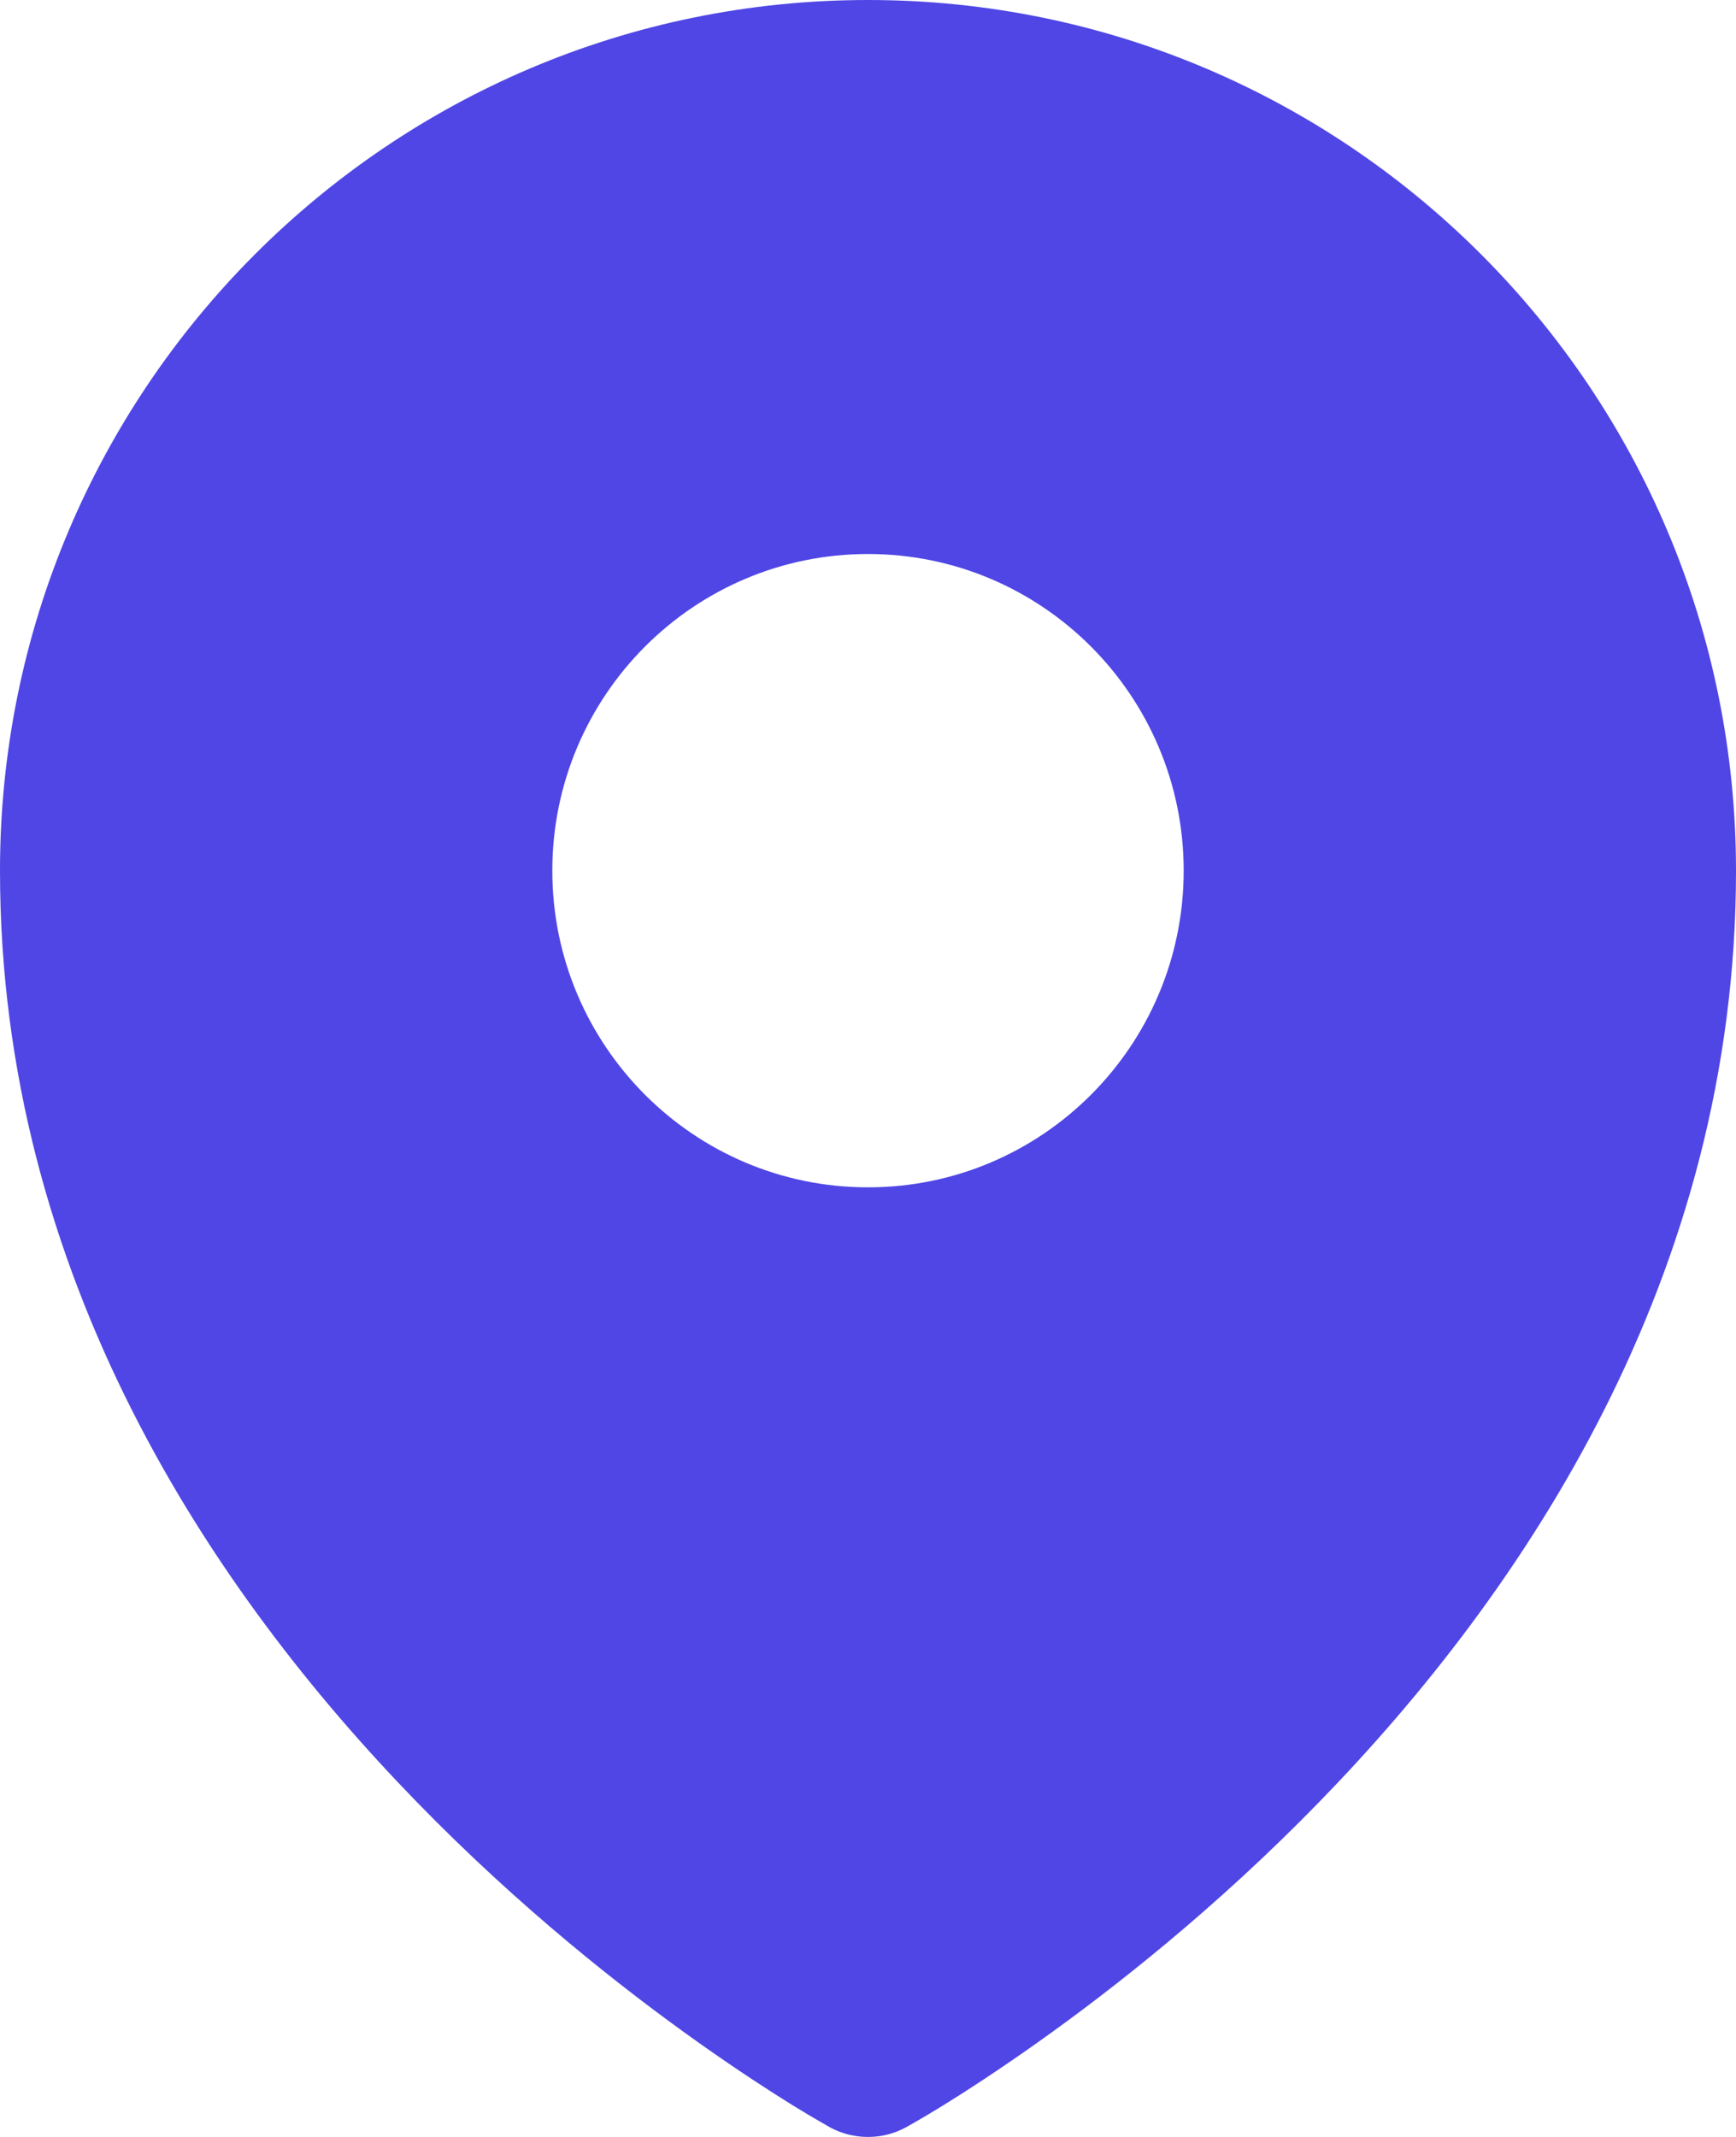 <svg width="13" height="16" viewBox="0 0 13 16" fill="none" xmlns="http://www.w3.org/2000/svg">
<path fill-rule="evenodd" clip-rule="evenodd" d="M6.137 15.883C6.161 15.897 6.18 15.908 6.193 15.915L6.215 15.928C6.391 16.024 6.609 16.024 6.784 15.928L6.807 15.915C6.82 15.908 6.839 15.897 6.863 15.883C6.91 15.856 6.978 15.816 7.064 15.763C7.235 15.657 7.476 15.501 7.764 15.297C8.34 14.889 9.108 14.284 9.877 13.494C11.409 11.921 13 9.558 13 6.519C13 2.919 10.09 0 6.5 0C2.91 0 0 2.919 0 6.519C0 9.558 1.591 11.921 3.123 13.494C3.892 14.284 4.66 14.889 5.236 15.297C5.524 15.501 5.765 15.657 5.936 15.763C6.022 15.816 6.09 15.856 6.137 15.883ZM6.5 8.89C7.805 8.89 8.864 7.828 8.864 6.519C8.864 5.21 7.805 4.148 6.5 4.148C5.195 4.148 4.136 5.21 4.136 6.519C4.136 7.828 5.195 8.89 6.5 8.89Z" fill="#4F46E5"/>
</svg>
